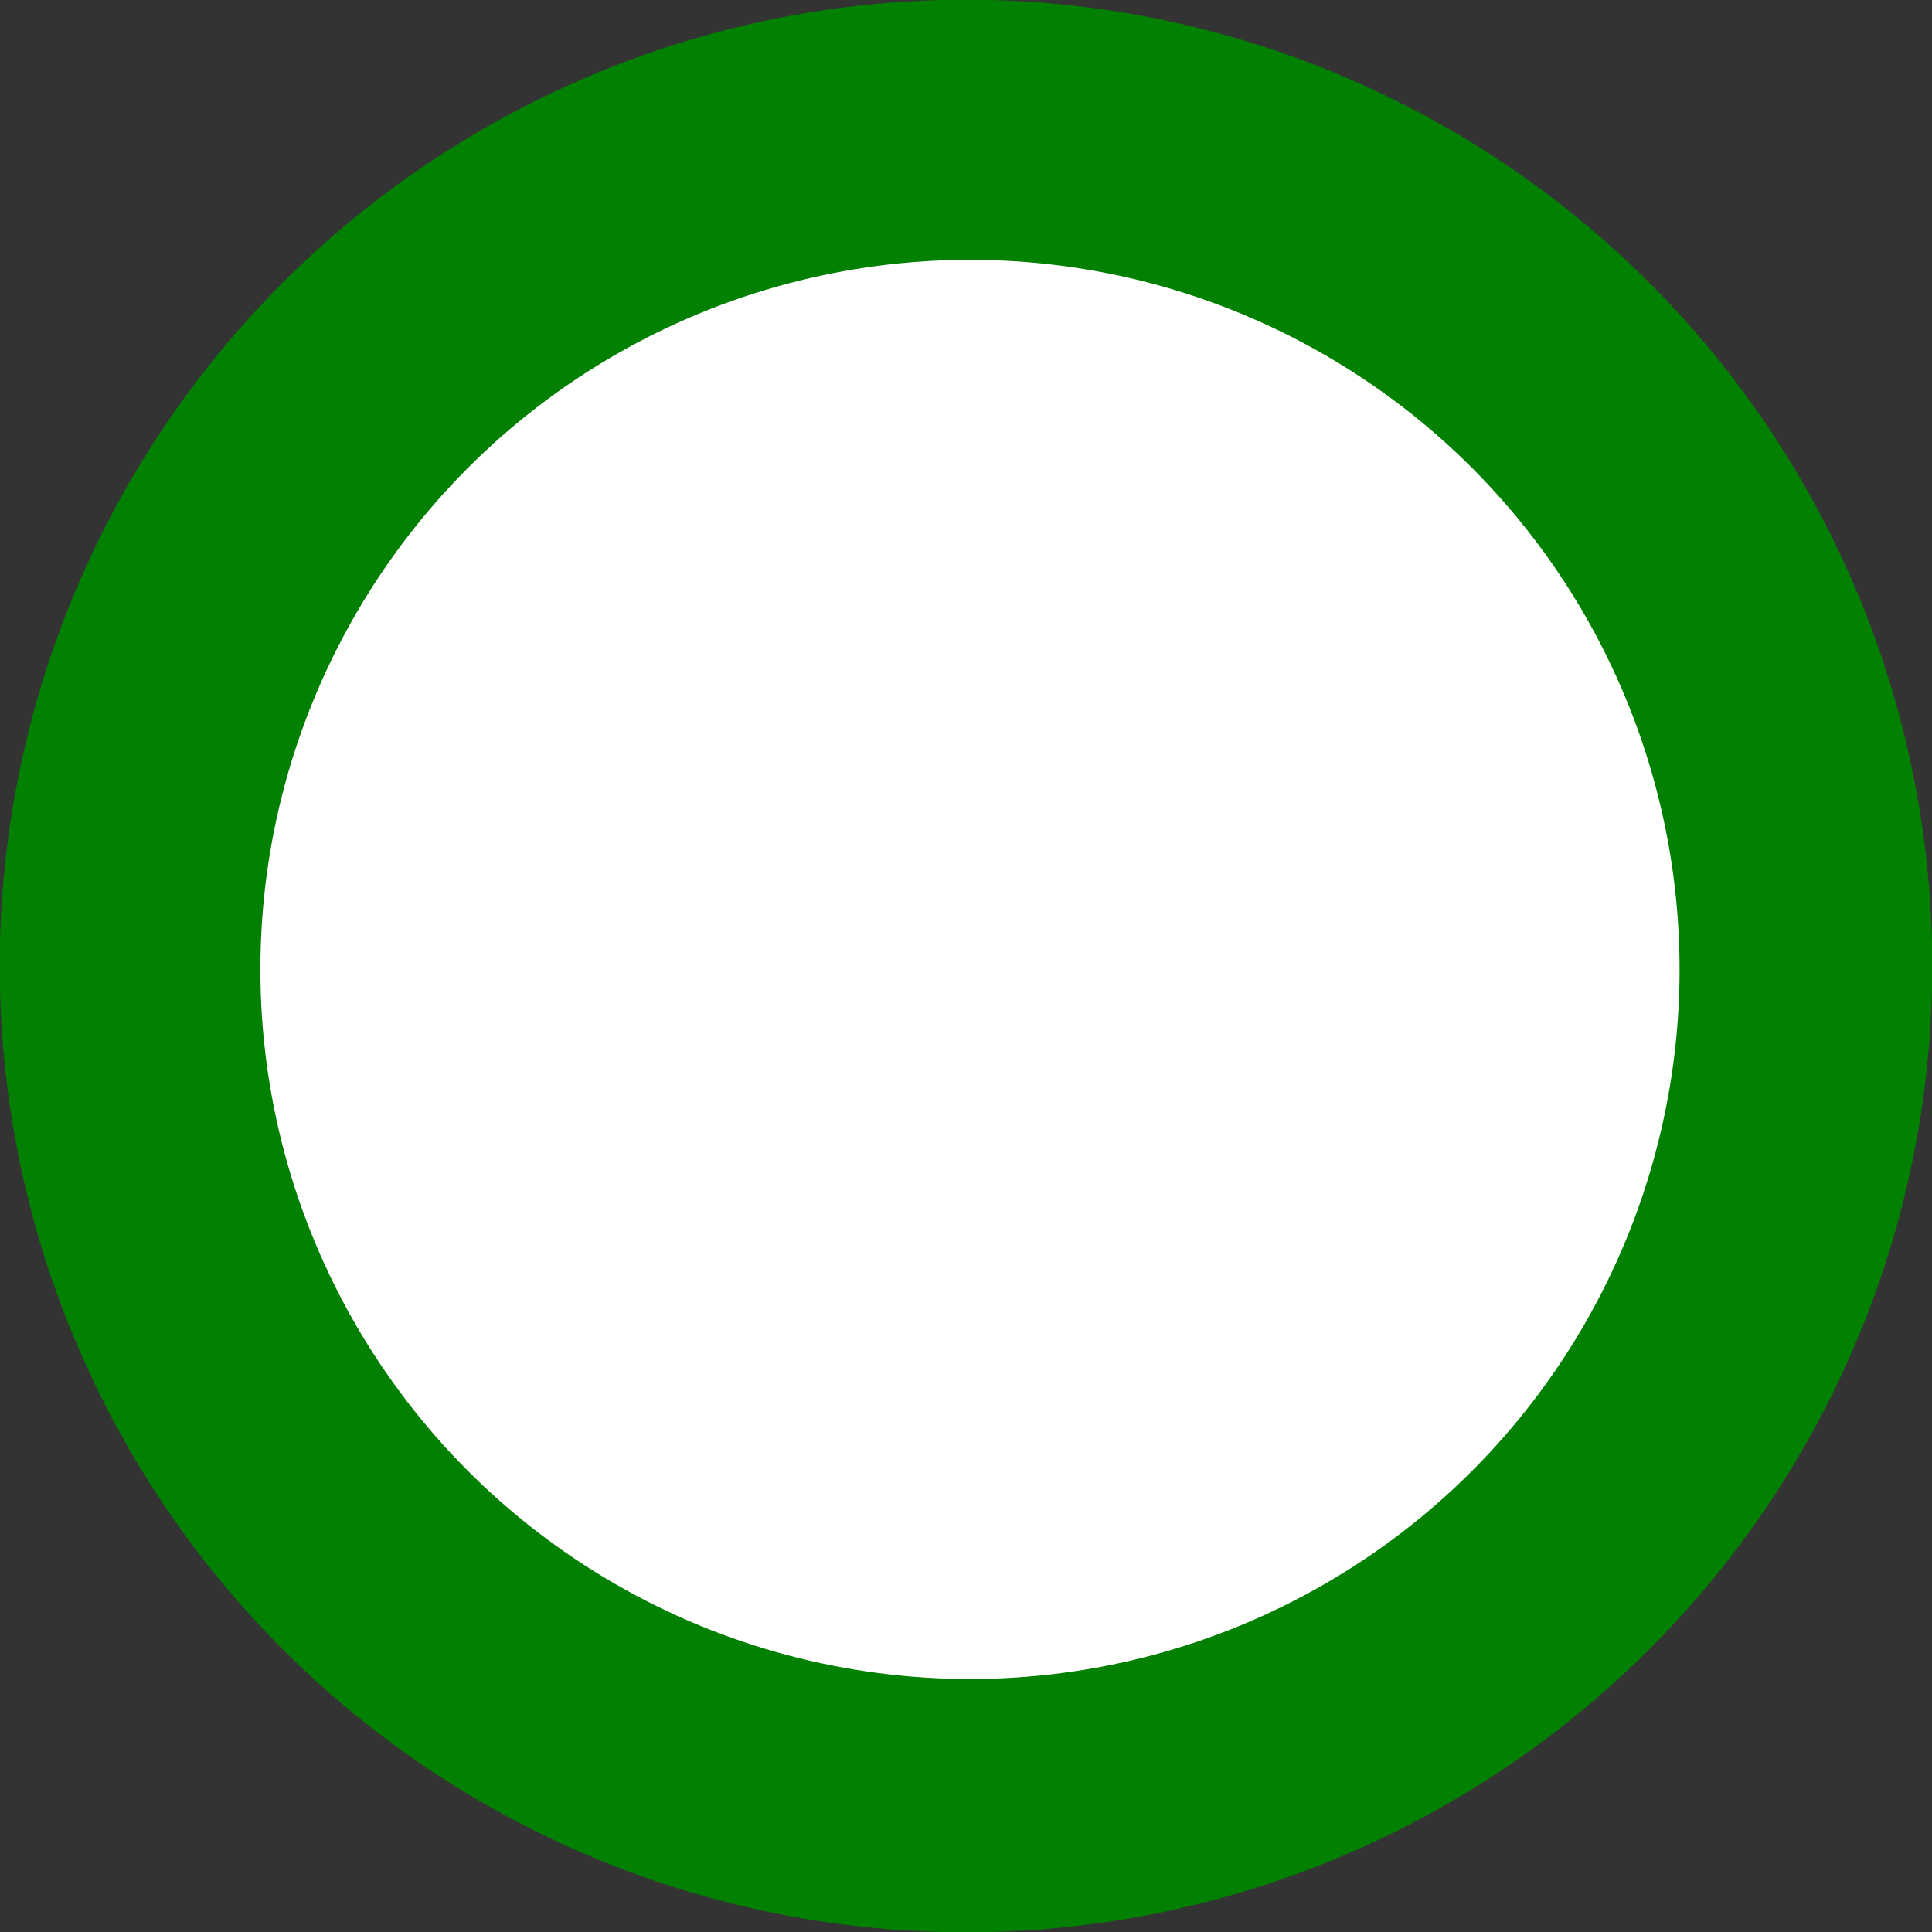 <svg id="e9zobPqunhB1" xmlns="http://www.w3.org/2000/svg" xmlns:xlink="http://www.w3.org/1999/xlink" viewBox="0 0 100 100" shape-rendering="geometricPrecision" text-rendering="geometricPrecision"><rect x="0" y="0" width="100" height="100" fill="#333333" stroke="none"/><ellipse rx="34.211" ry="34.211" transform="matrix(1.462 0 0 1.462 50 50)" fill="#018002" stroke-width="0"/><ellipse rx="10.844" ry="10.844" transform="matrix(3.387 0 0 3.387 50.206 50.177)" fill="#fff" stroke-width="0"/></svg>
